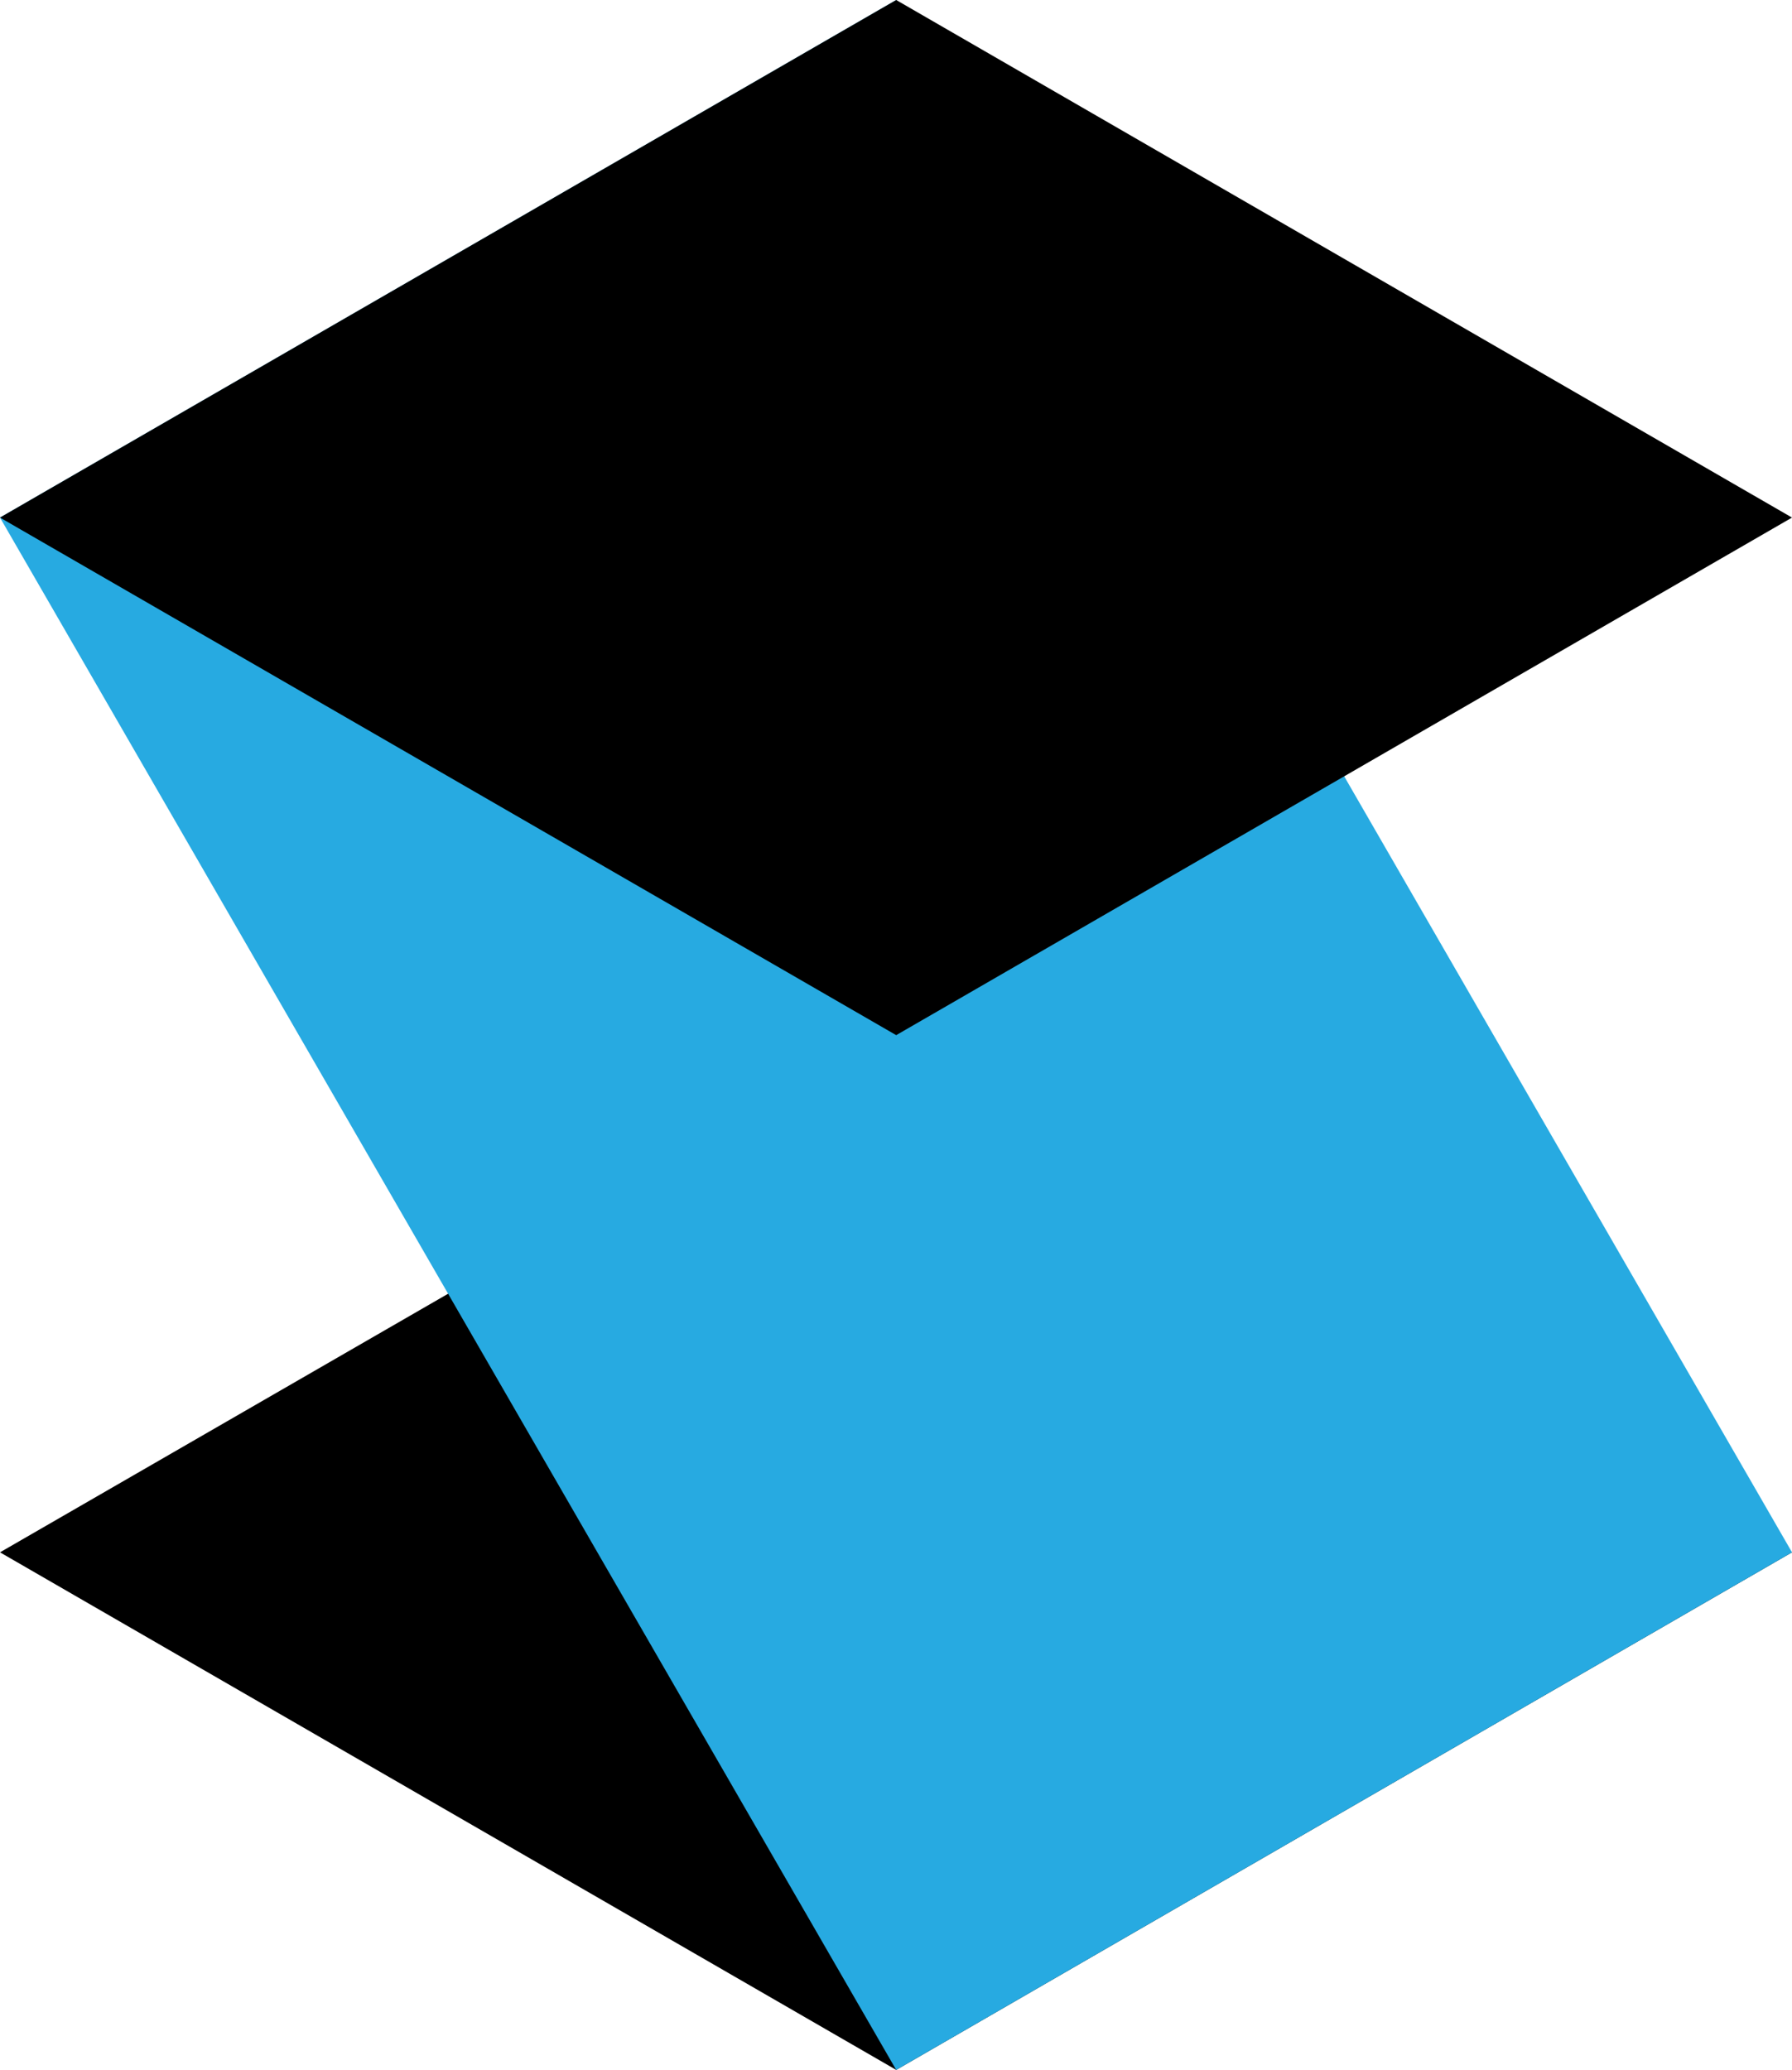 <?xml version="1.0" encoding="utf-8"?>
<!-- Generator: Adobe Illustrator 20.1.0, SVG Export Plug-In . SVG Version: 6.00 Build 0)  -->
<svg version="1.1" xmlns="http://www.w3.org/2000/svg" xmlns:xlink="http://www.w3.org/1999/xlink" x="0px" y="0px"
	 viewBox="0 0 443.3 511.9" style="enable-background:new 0 0 443.3 511.9;" xml:space="preserve">
<style type="text/css">
	.st0{fill:none;}
	.st1{fill:#27AAE1;}
</style>
<g id="Layer_2">
</g>
<g id="Layer_1">
	<g>
		<polygon class="st0" points="0,383.9 0,383.9 0,383.9 		"/>
		<polygon class="st0" points="0,128 0,128 0,128 		"/>
		<polygon class="st0" points="443.3,383.9 443.3,383.9 443.3,383.9 		"/>
		<polygon points="221.7,256 221.7,256 221.7,256 		"/>
		<rect x="221.7" y="256" width="0" height="0"/>
		<polygon points="221.7,256 221.7,256 221.7,256 		"/>
		<polygon points="221.7,256 221.7,256 0,383.9 221.7,511.9 443.3,383.9 		"/>
	</g>
	<polygon class="st1" points="221.7,0 155.2,38.4 0,128 221.7,511.9 443.3,383.9 	"/>
</g>
<g id="Layer_4">
	<polygon points="221.7,0 0,128 221.7,256 221.7,256 443.3,128 	"/>
</g>
<g id="Layer_1_copy">
</g>
</svg>
